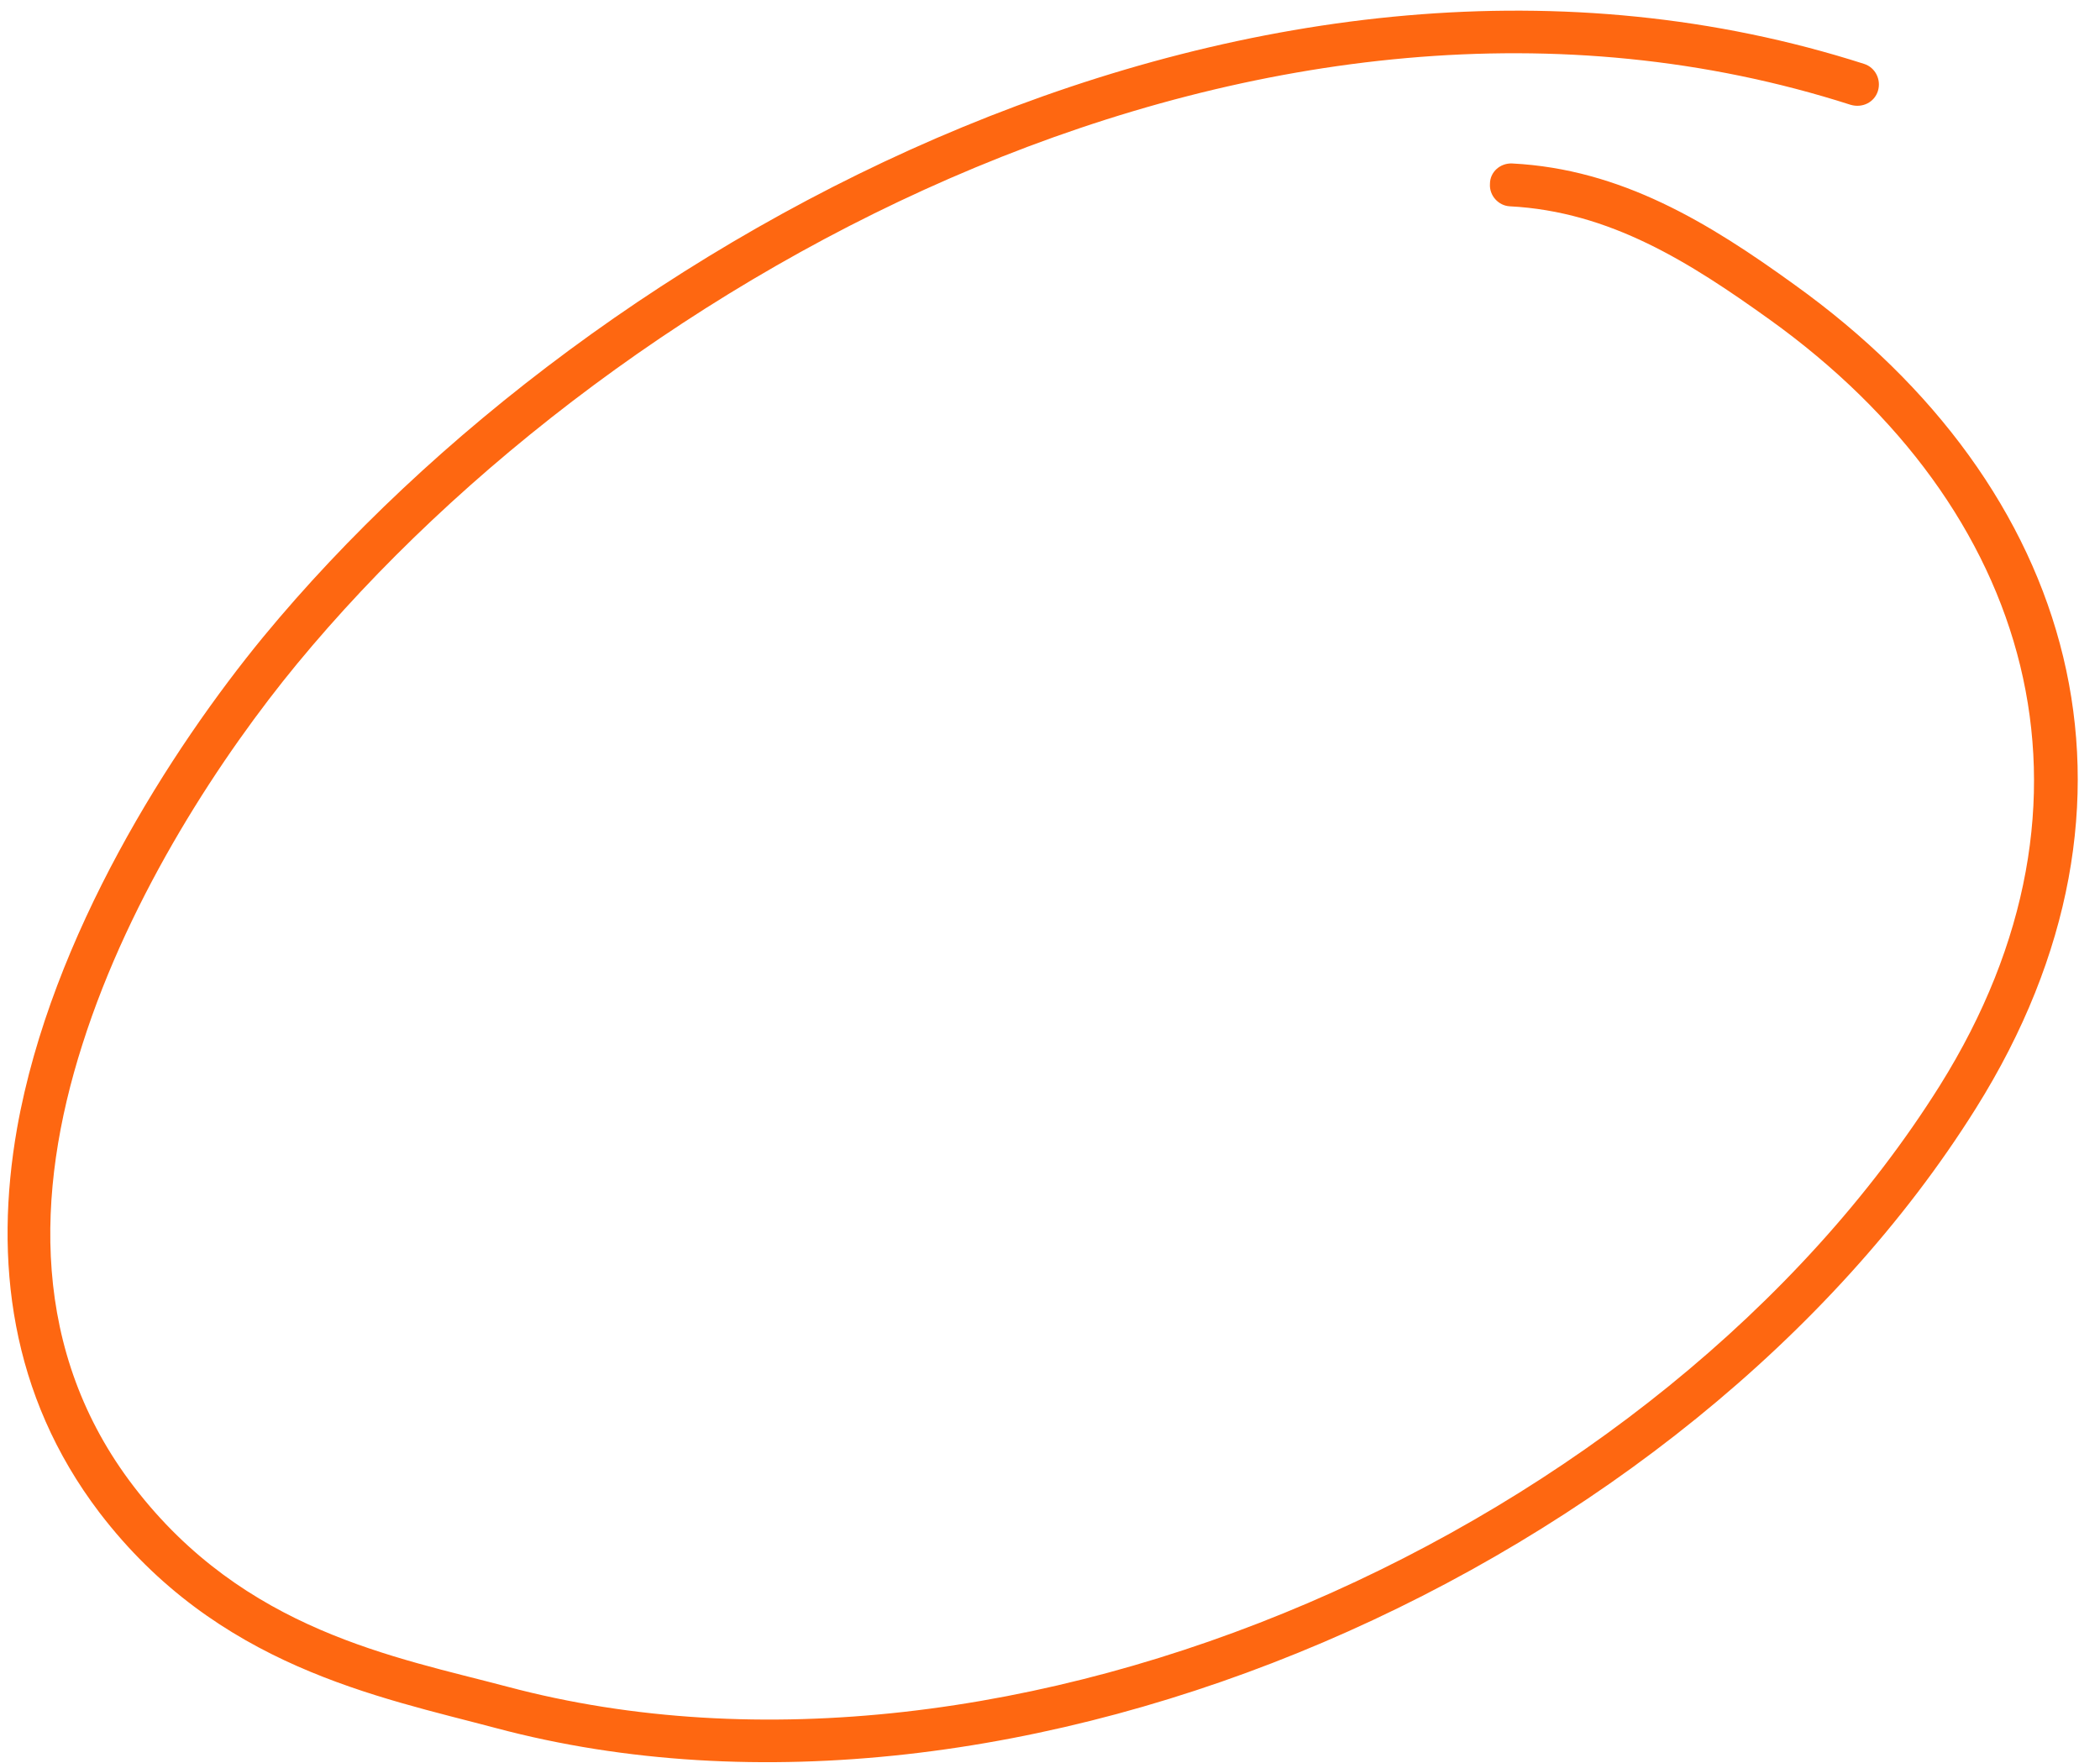 <svg width="81" height="68" viewBox="0 0 81 68" fill="none" xmlns="http://www.w3.org/2000/svg">
<path fill-rule="evenodd" clip-rule="evenodd" d="M58.231 7.958C62.105 8.158 65.184 10.124 68.263 12.331C78.361 19.58 81.738 30.828 74.819 41.881C64.058 59.021 38.996 70.239 19.562 65.062C15.258 63.921 9.431 62.915 5.16 57.343C1.187 52.163 1.353 46.004 3.174 40.302C5.028 34.456 8.603 29.075 11.451 25.616C23.899 10.526 48.829 -3.189 71.375 4.041C71.839 4.181 72.302 3.941 72.435 3.506C72.567 3.072 72.335 2.605 71.905 2.466C48.696 -4.975 22.972 9.034 10.159 24.564C6.617 28.877 1.982 36.076 0.658 43.525C-0.236 48.616 0.393 53.821 3.836 58.348C8.372 64.283 14.563 65.446 19.132 66.661C39.195 72.008 65.118 60.462 76.209 42.76C83.658 30.88 80.082 18.779 69.223 10.987C65.912 8.592 62.535 6.522 58.331 6.306C57.867 6.283 57.47 6.634 57.47 7.09C57.437 7.546 57.801 7.935 58.231 7.958Z" fill="#FE6711"/>
</svg>
